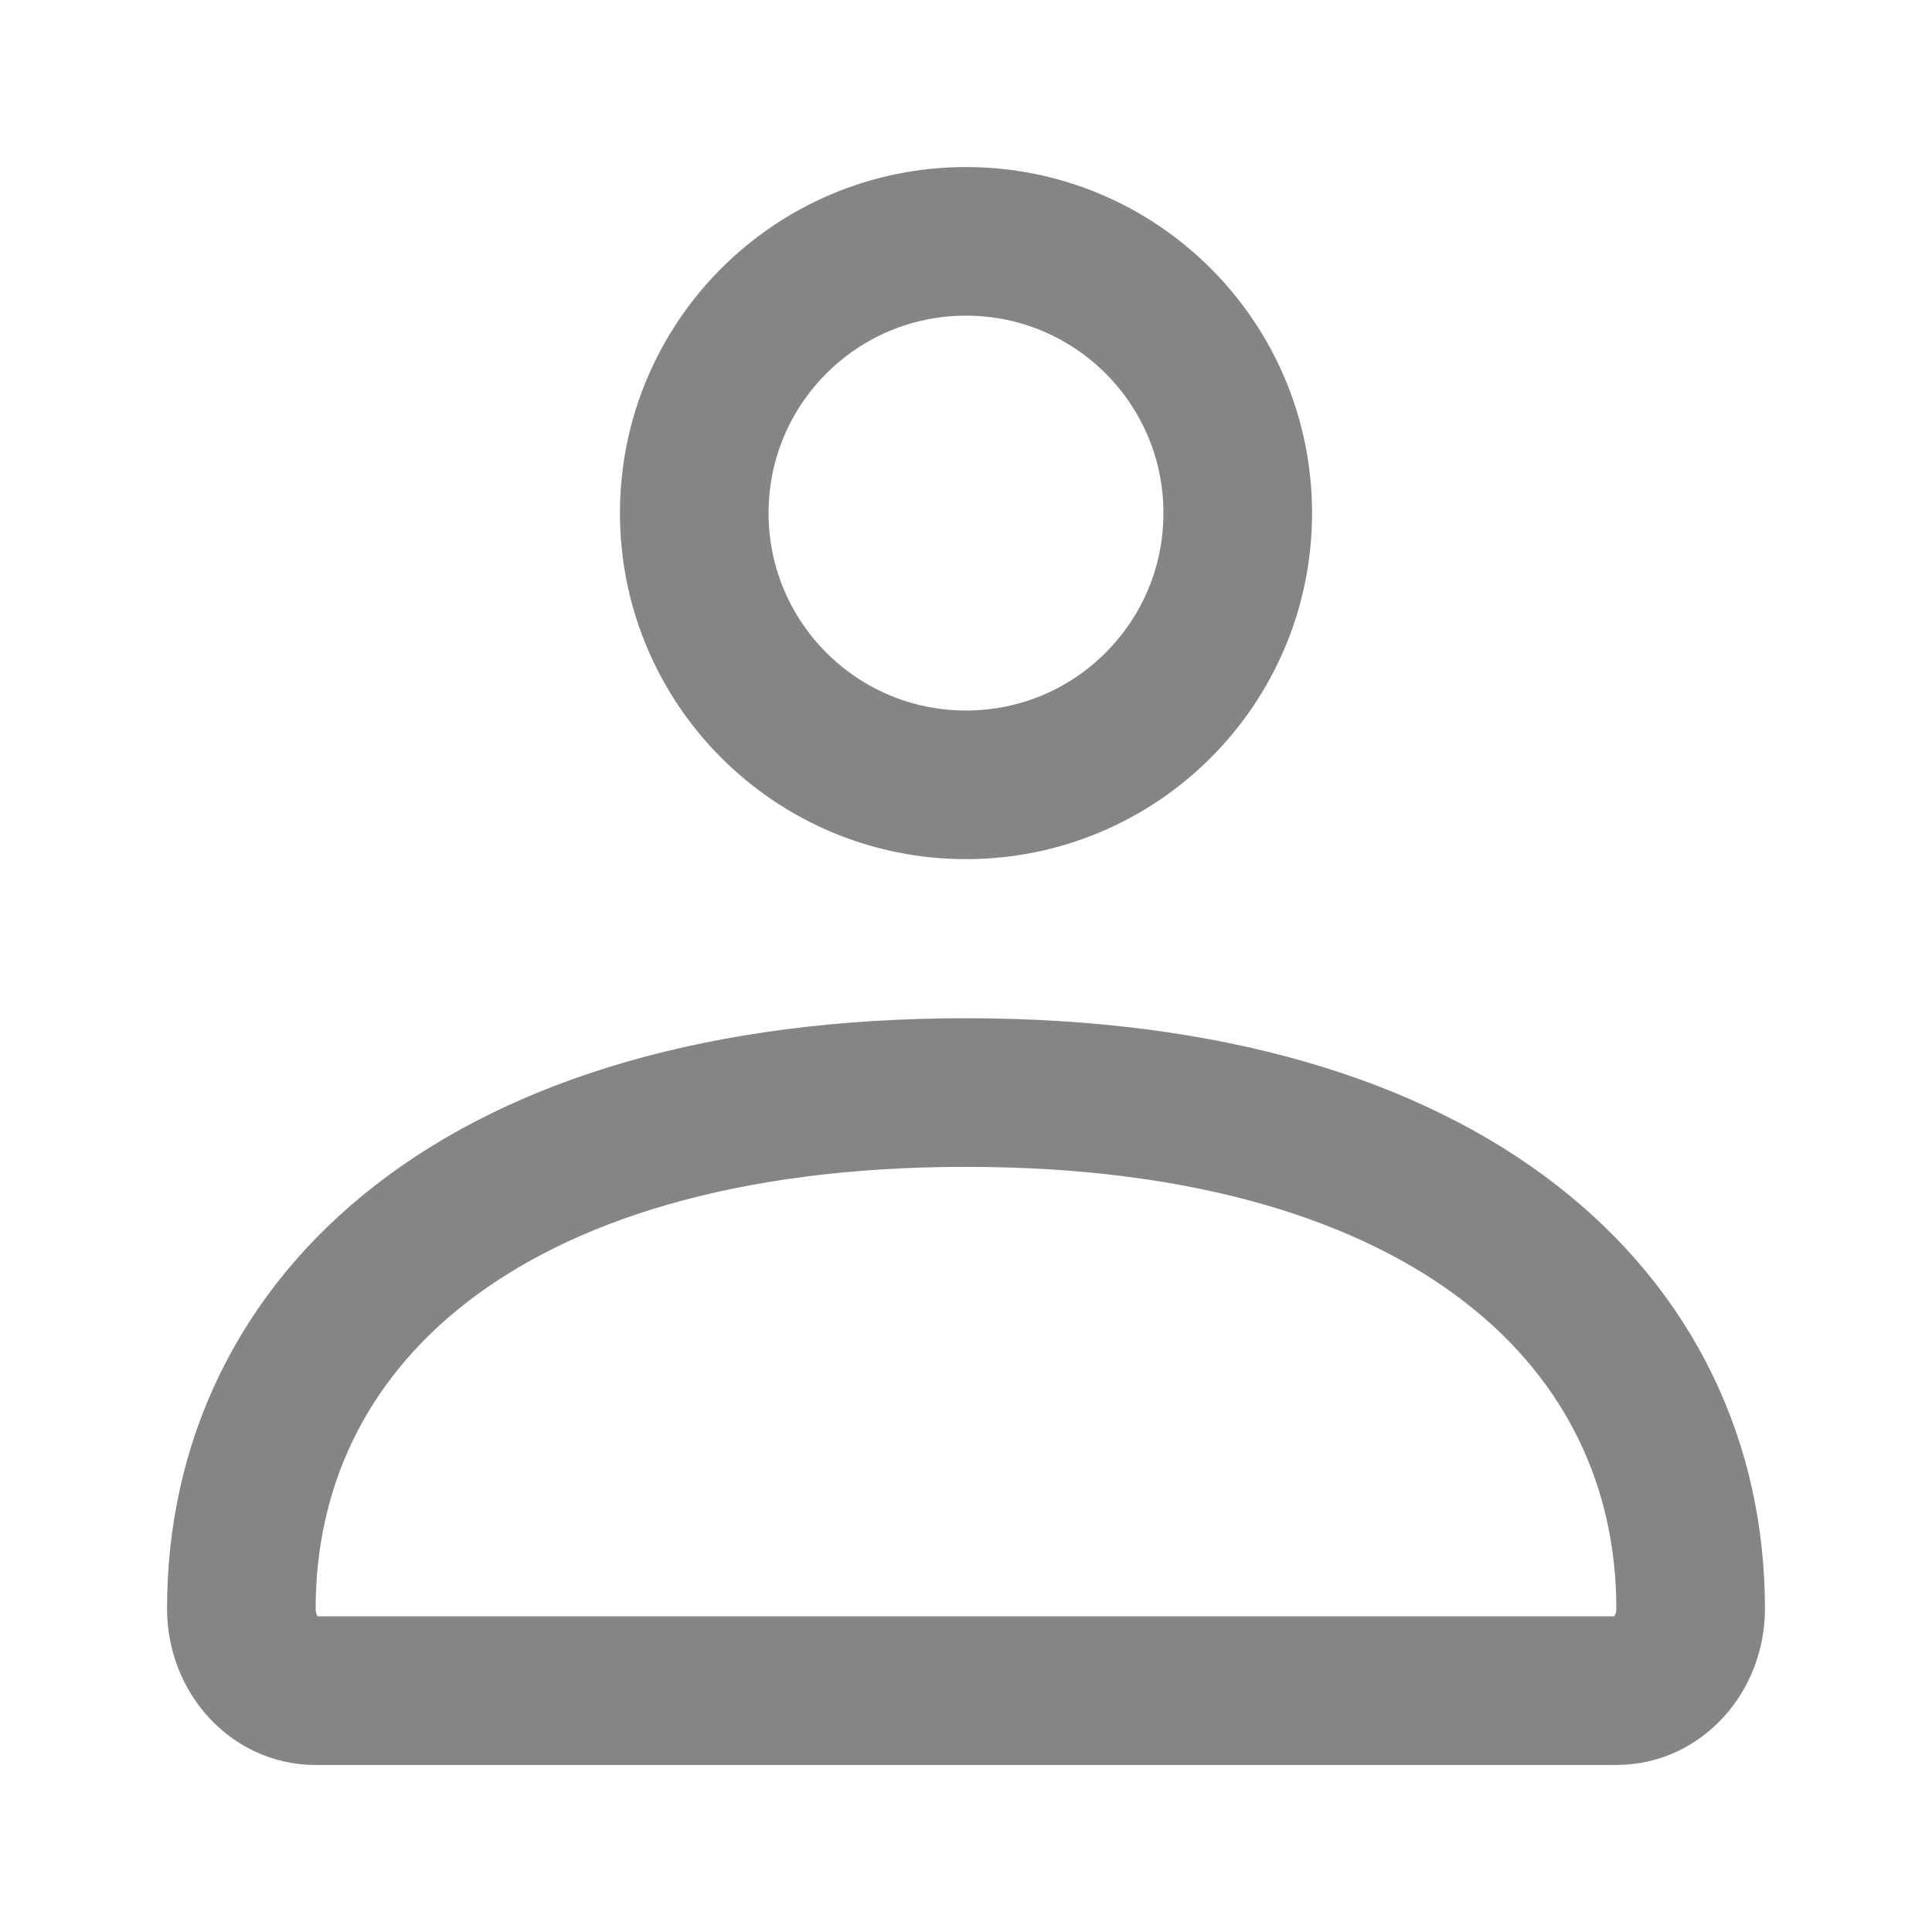 <svg width="26" height="26" viewBox="0 0 26 26" fill="none" xmlns="http://www.w3.org/2000/svg">
<g opacity="0.48">
<path d="M3.248 21.648C3.248 17.812 6.452 14.703 13 14.703C19.548 14.703 22.752 17.812 22.752 21.648C22.752 22.258 22.307 22.752 21.758 22.752H4.242C3.693 22.752 3.248 22.258 3.248 21.648Z" stroke="black" stroke-width="2"/>
<path d="M16.657 6.905C16.657 8.925 15.02 10.562 13 10.562C10.98 10.562 9.343 8.925 9.343 6.905C9.343 4.885 10.98 3.248 13 3.248C15.02 3.248 16.657 4.885 16.657 6.905Z" stroke="black" stroke-width="2"/>
</g>
</svg>
